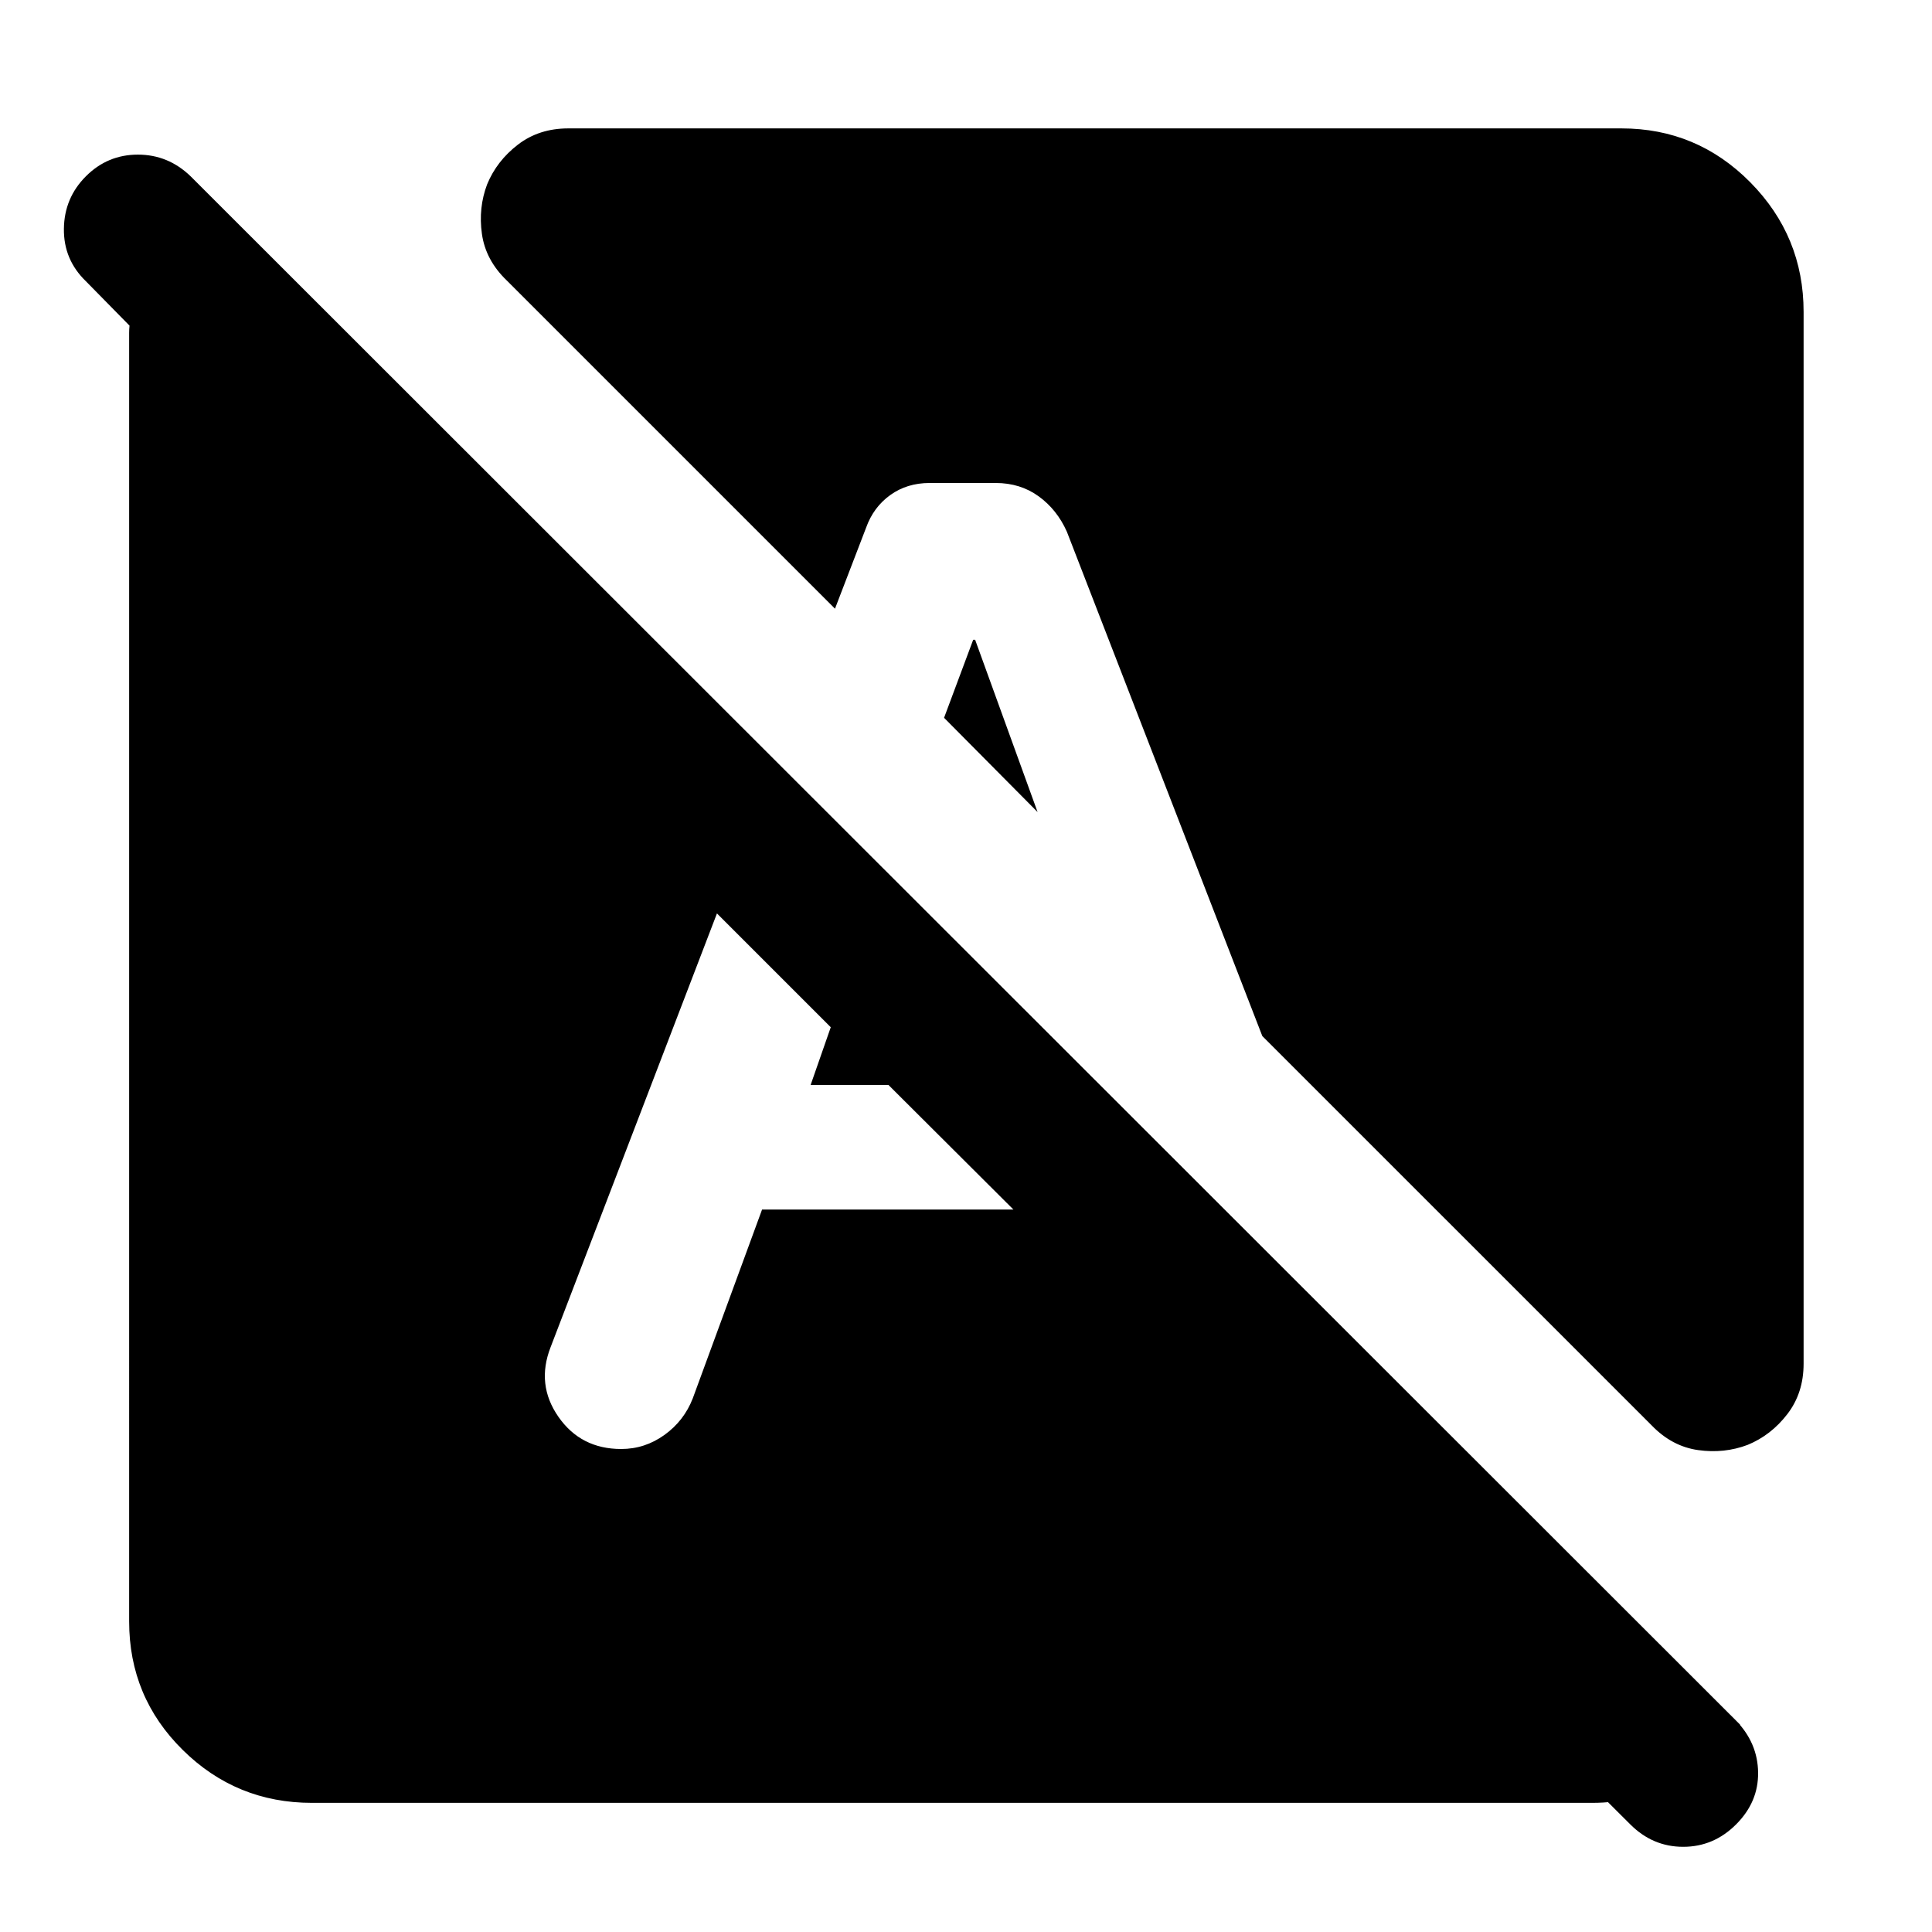<svg xmlns="http://www.w3.org/2000/svg" height="40" viewBox="0 -960 960 960" width="40"><path d="M810.09-53.46 503.55-359l62.58-41.99 298.51 297.95q-12.25 17.69-31.73 28.28-19.49 10.59-41.69 10.59H154.99q-37.57 0-64.19-26.29-26.63-26.29-26.63-63.86V-794.7q0-1.61.19-3.49L42.7-820.23q-11.14-10.76-10.95-26.1.19-15.34 10.95-26.09 10.75-10.75 25.81-10.75 15.05 0 26.19 10.75l767.95 767.39q10.76 11.13 10.94 25.78.19 14.66-10.94 25.79-11.13 11.13-26.28 11.13t-26.28-11.13Zm86.11-751.55v522.63q0 14.54-8.07 25.03-8.07 10.5-19.71 15.29-11.64 4.42-24.64 2.6-13.01-1.83-23.08-12.28L627.23-445.2l-97.11-250.6q-4.9-10.98-14.03-17.59-9.13-6.61-21.31-6.61h-32.87q-11.23 0-19.56 6-8.34 6-12 16.23l-15.45 40.23L251.74-820.7q-10.45-10.07-12.28-23.08-1.82-13 2.6-24.64 4.79-11.64 15.29-19.71 10.49-8.07 25.03-8.07h523.3q37.57 0 64.05 26.81 26.47 26.81 26.47 64.38ZM378.67-359h124.88l-62.09-61.9H402.8l10-28.67-56.55-56.55-82.67 215.55q-7.23 18.6 3.9 34.58Q288.61-240 308.68-240q11.75 0 21.48-6.99 9.72-7 14.06-18.13L378.67-359Zm104.9-283.1h.97l31.03 85.61-46.47-46.84 14.47-38.77Zm82.56 241.11 48.54 136.87q3.9 10.99 13.45 17.55 9.56 6.57 20.98 6.57 17.99 0 29.05-12.78 11.05-12.77 7.72-28.09L566.13-400.99Z"/></svg>